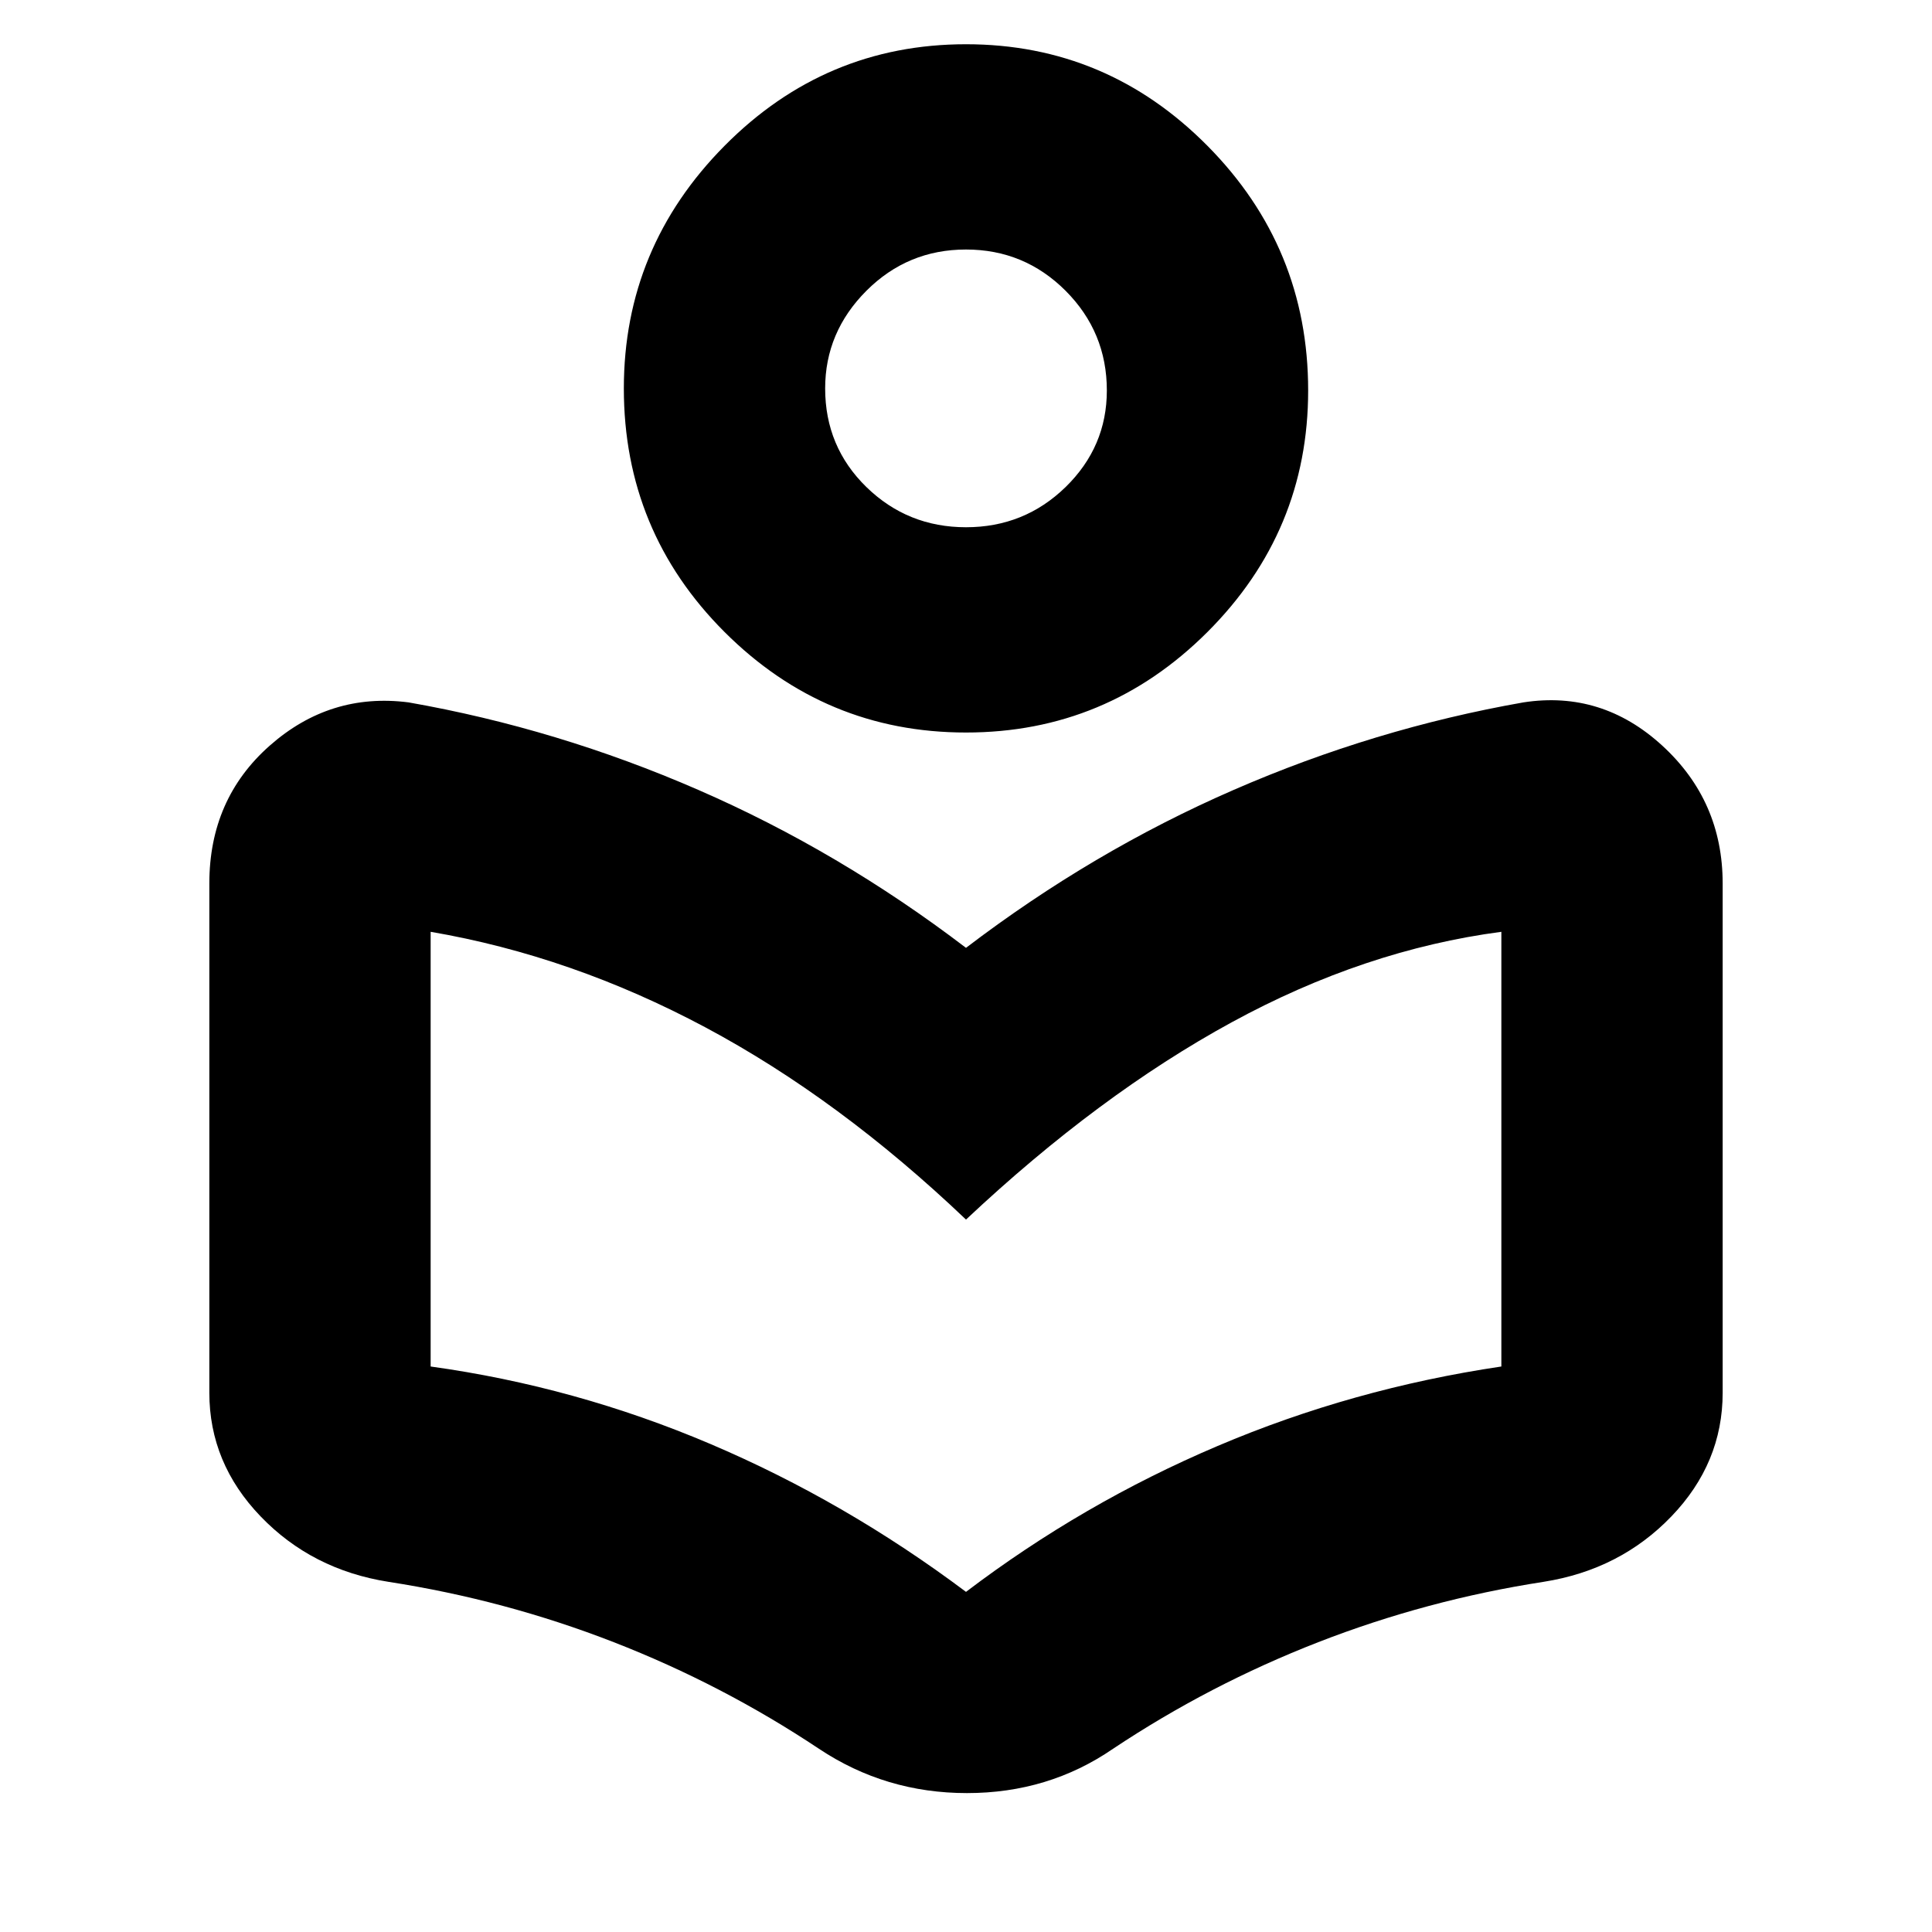 <svg xmlns="http://www.w3.org/2000/svg" height="20" width="20"><path d="M8.479 18.104q-1-.666-2.125-1.104-1.125-.438-2.333-.625-.792-.125-1.323-.677-.531-.552-.531-1.281V9.146q0-.875.625-1.427t1.437-.448q1.542.271 3 .906Q8.688 8.812 10 9.812q1.312-1 2.771-1.635 1.458-.635 3-.906.812-.125 1.437.448t.625 1.427v5.271q0 .729-.531 1.281-.531.552-1.323.677-1.208.187-2.333.625-1.125.438-2.125 1.104-.667.458-1.511.458-.843 0-1.531-.458ZM10 16.479q1.208-.917 2.604-1.51 1.396-.594 2.938-.823v-4.5q-1.417.187-2.792.937-1.375.75-2.75 2.042-1.312-1.25-2.698-1.99-1.385-.739-2.844-.989v4.5q1.5.208 2.896.802 1.396.594 2.646 1.531Zm0-8.896q-1.458 0-2.5-1.041Q6.458 5.5 6.458 4.021q0-1.459 1.042-2.511T10 .458q1.458 0 2.5 1.052t1.042 2.532q0 1.458-1.042 2.5-1.042 1.041-2.5 1.041Zm0-2.125q.604 0 1.031-.416.427-.417.427-1 0-.604-.427-1.032-.427-.427-1.031-.427-.604 0-1.031.427-.427.428-.427 1.011 0 .604.427 1.021.427.416 1.031.416Zm.021-1.416Zm-.021 9Z"/></svg>